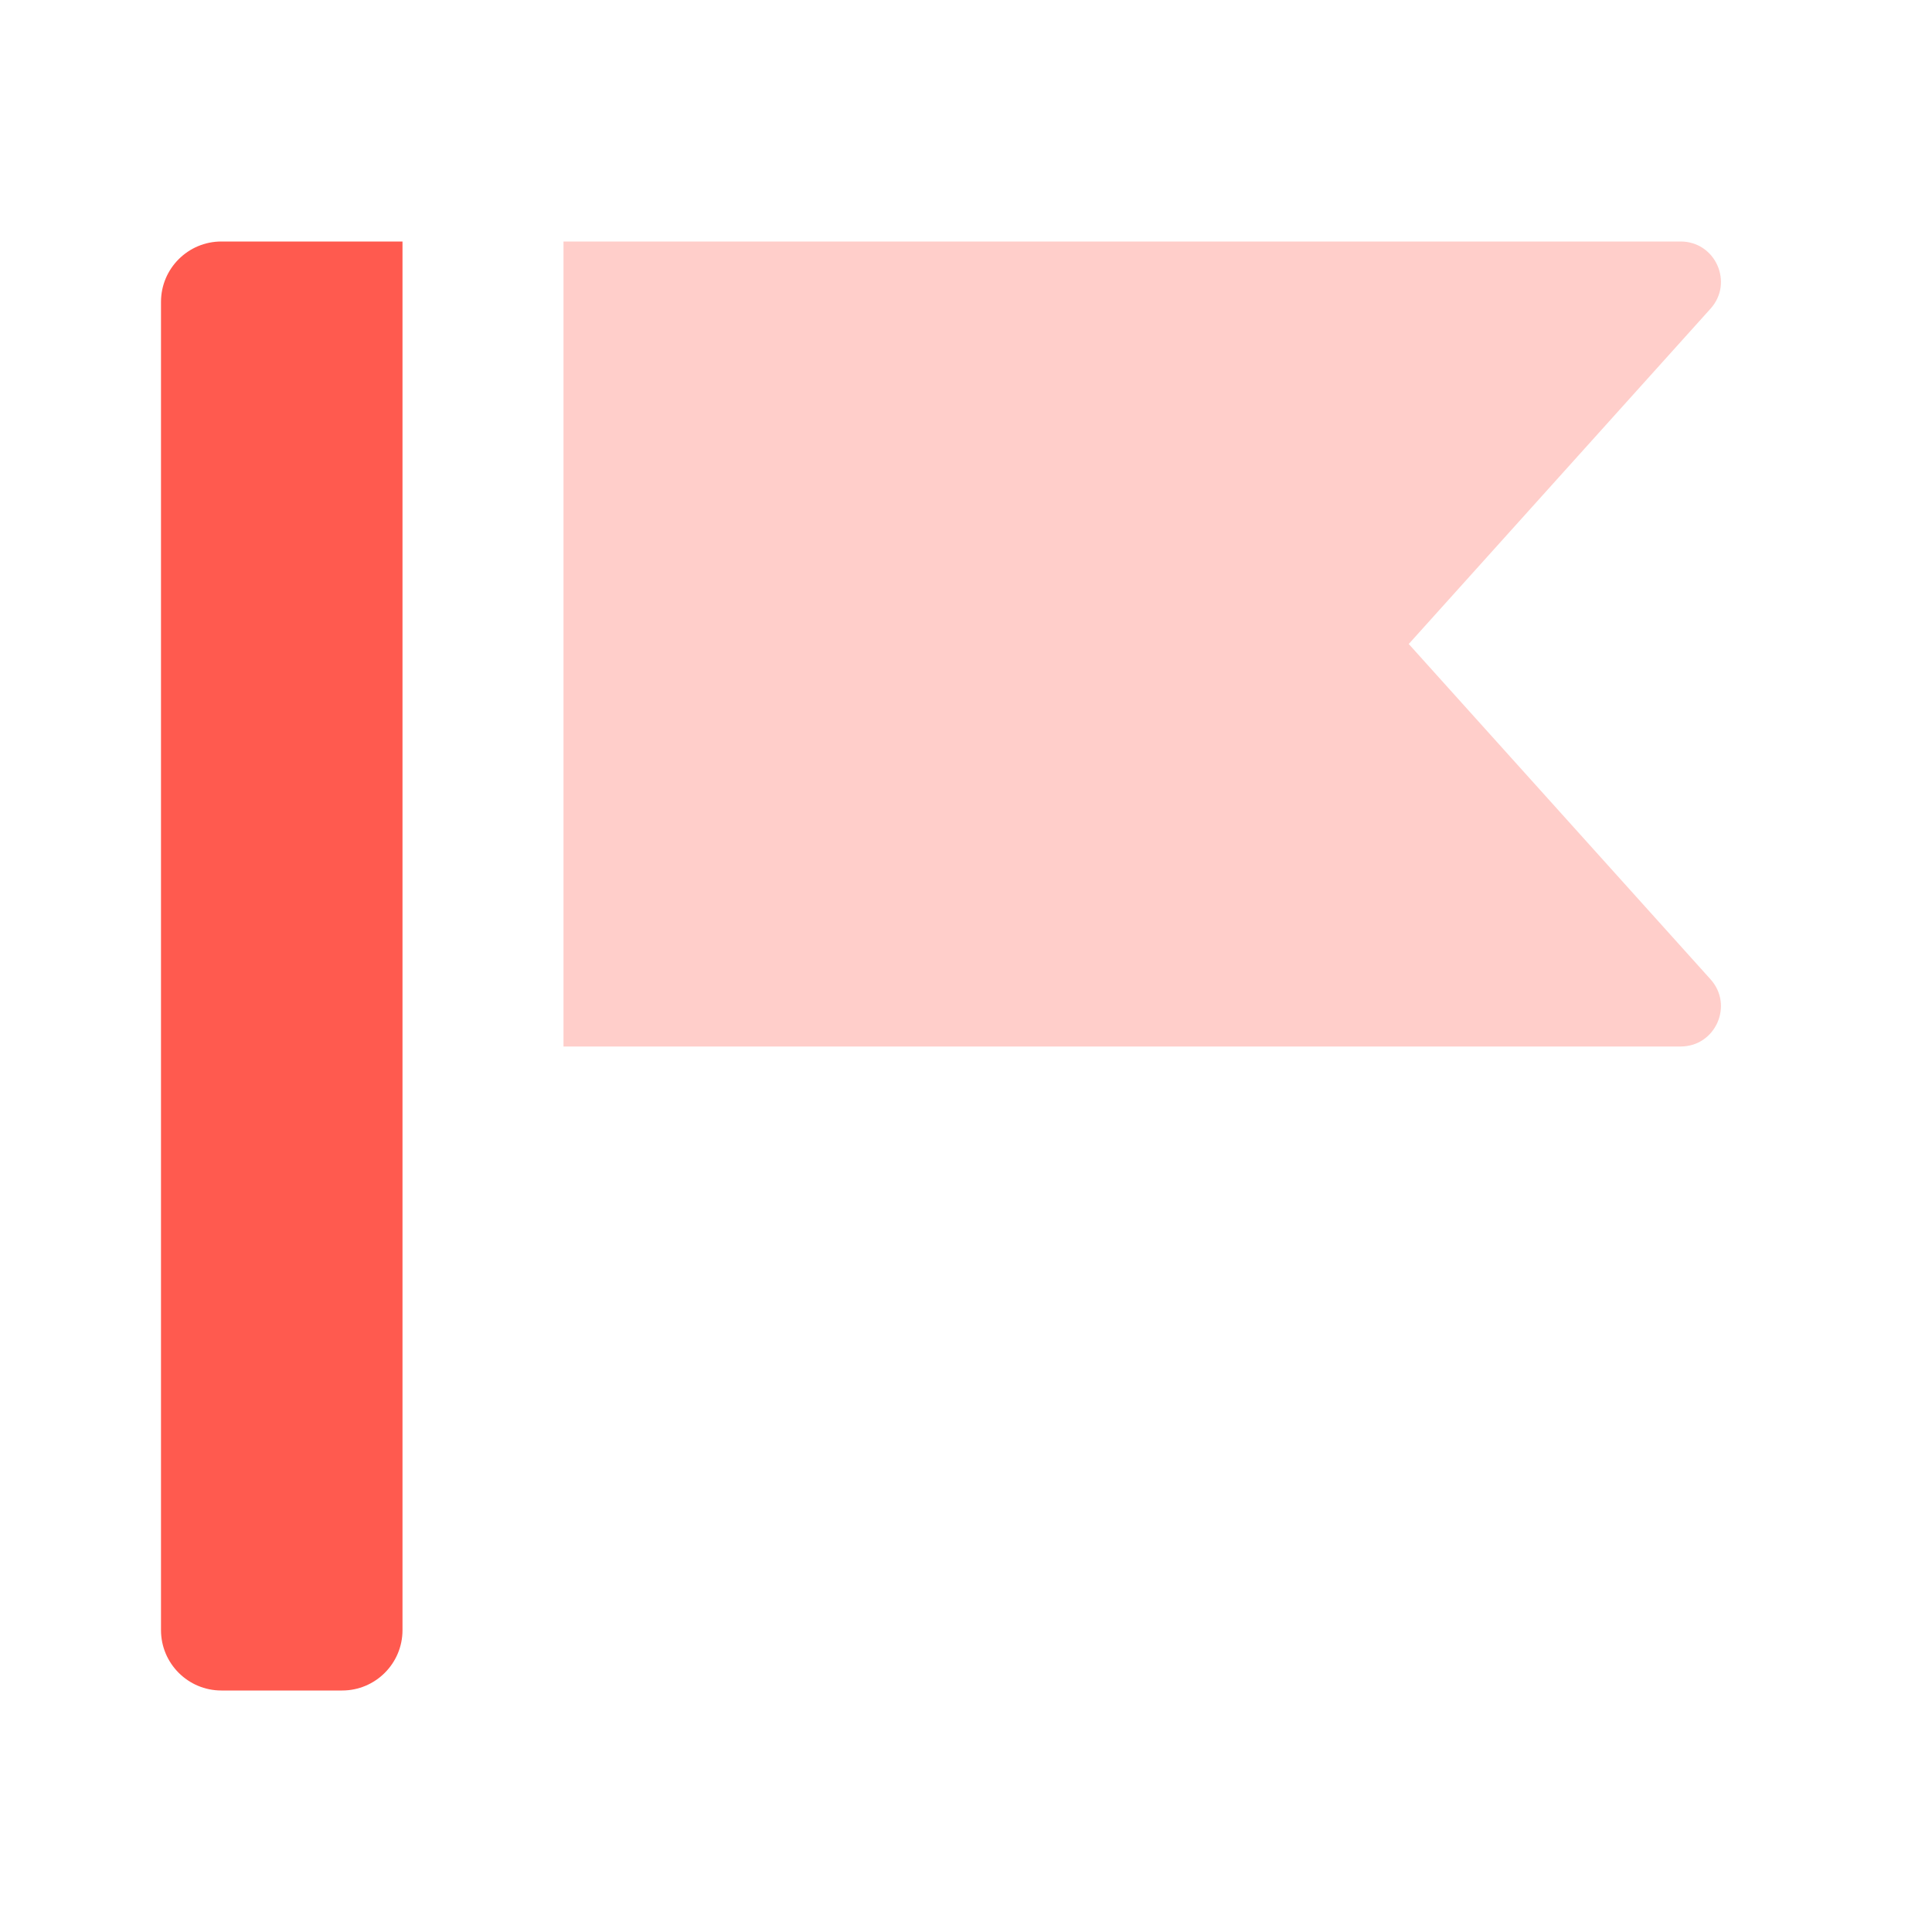 <svg width="48" height="48" viewBox="0 0 48 48" fill="none" xmlns="http://www.w3.org/2000/svg">
<path d="M4 7.5C4 6.672 4.672 6 5.5 6H10V40.5C10 41.328 9.328 42 8.5 42H5.5C4.672 42 4 41.328 4 40.5V7.5Z" fill="#FF5A4F"/>
<path opacity="0.3" fill-rule="evenodd" clip-rule="evenodd" d="M14 6H41.755C42.621 6 43.077 7.026 42.498 7.669L35 16L42.498 24.331C43.077 24.975 42.621 26 41.755 26H14V6Z" fill="#FF5A4F"/>
</svg>
